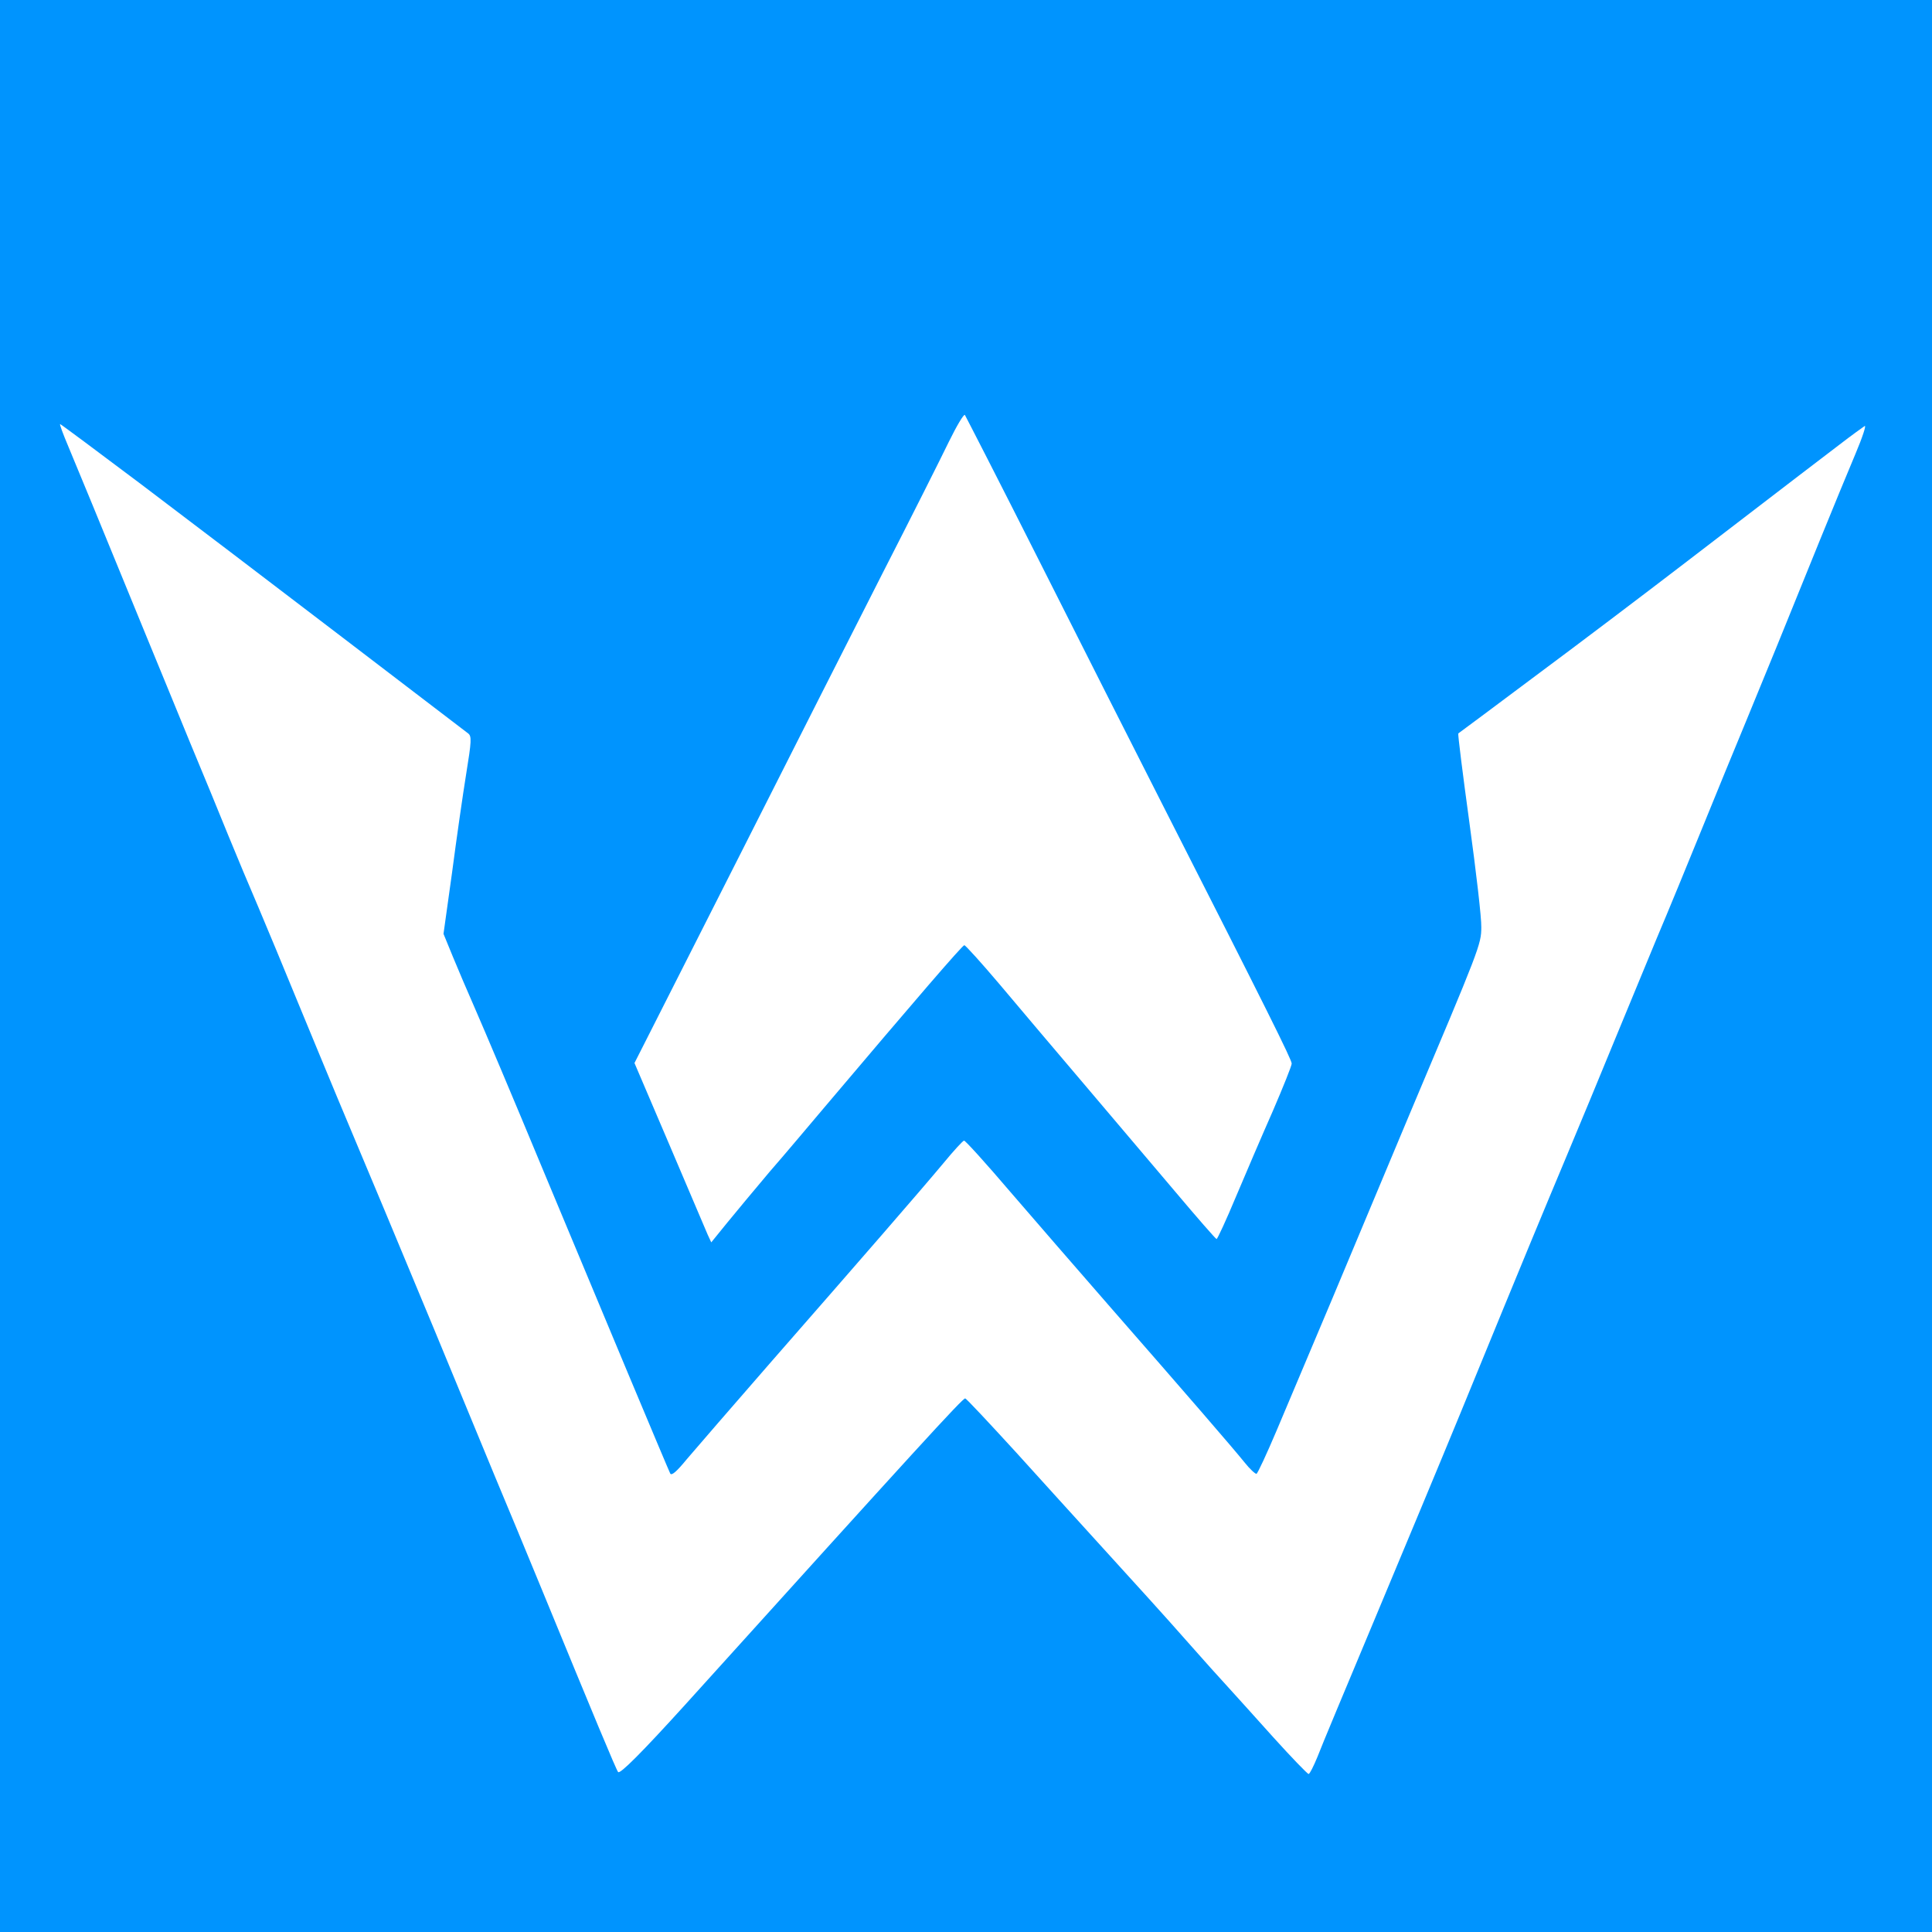<svg version="1.0" xmlns="http://www.w3.org/2000/svg"
width="697pt" height="697pt" viewBox="0 0 697 697"
preserveAspectRatio="xMidYMid meet">
<rect width="100%" height="100%" fill="white"/>
<g transform="translate(0,697) scale(0.1,-0.1)"
fill="#0094FE" stroke="none">
<path d="M0 3485 l0 -3485 3485 0 3485 0 0 3485 0 3485 -3485 0 -3485 0 0
-3485z m3750 1460 c144 -286 342 -677 440 -870 383 -753 470 -928 470 -942 0
-8 -31 -85 -68 -171 -38 -86 -98 -226 -133 -309 -35 -84 -67 -153 -70 -153 -3
0 -71 78 -151 173 -80 94 -228 269 -328 387 -100 118 -237 279 -303 358 -66
78 -124 142 -128 142 -7 0 -174 -194 -504 -584 -55 -65 -144 -171 -199 -234
-54 -64 -123 -147 -154 -185 l-56 -69 -13 28 c-7 16 -69 162 -138 324 l-126
295 33 65 c18 36 177 349 352 695 175 347 404 798 508 1003 105 205 213 420
241 478 28 57 54 101 58 97 3 -5 125 -242 269 -528z m-3241 278 c159 -120 486
-369 727 -553 241 -184 445 -340 453 -346 13 -10 12 -28 -7 -145 -12 -74 -35
-234 -51 -356 l-31 -222 34 -83 c19 -46 53 -126 76 -178 41 -94 135 -316 255
-605 205 -492 447 -1070 453 -1081 5 -9 24 8 60 52 30 35 167 194 305 352 321
367 534 612 620 715 37 45 71 82 75 82 5 0 80 -83 167 -185 88 -102 249 -288
360 -415 278 -318 444 -510 485 -561 19 -24 39 -42 43 -41 4 1 37 72 73 157
192 454 230 545 322 765 55 132 125 299 155 370 255 604 261 618 261 680 1 33
-19 203 -43 378 -24 175 -42 319 -40 321 2 1 128 95 279 208 151 112 394 296
540 408 437 335 472 362 555 425 44 34 86 64 92 68 7 5 -8 -41 -33 -100 -25
-59 -83 -200 -129 -313 -136 -336 -189 -466 -265 -650 -40 -96 -112 -272 -160
-390 -48 -118 -121 -296 -163 -395 -41 -99 -111 -268 -155 -375 -44 -107 -121
-294 -172 -415 -90 -215 -127 -303 -382 -925 -69 -168 -208 -501 -308 -740
-100 -239 -194 -463 -207 -498 -14 -34 -28 -62 -32 -62 -4 0 -61 59 -127 132
-65 73 -140 155 -165 183 -25 27 -88 97 -139 155 -95 108 -182 203 -351 389
-53 58 -176 194 -273 301 -98 107 -180 195 -184 195 -10 0 -169 -174 -1011
-1106 -156 -172 -234 -250 -241 -242 -7 8 -88 203 -275 658 -57 138 -132 320
-168 405 -35 85 -134 324 -219 530 -150 361 -211 507 -351 840 -35 85 -102
245 -147 355 -45 110 -107 259 -137 330 -31 72 -80 189 -109 260 -29 72 -92
225 -140 340 -47 116 -117 284 -154 375 -184 449 -251 612 -283 688 -19 45
-33 82 -30 82 2 0 134 -98 292 -217z"/>
</g>
</svg>

